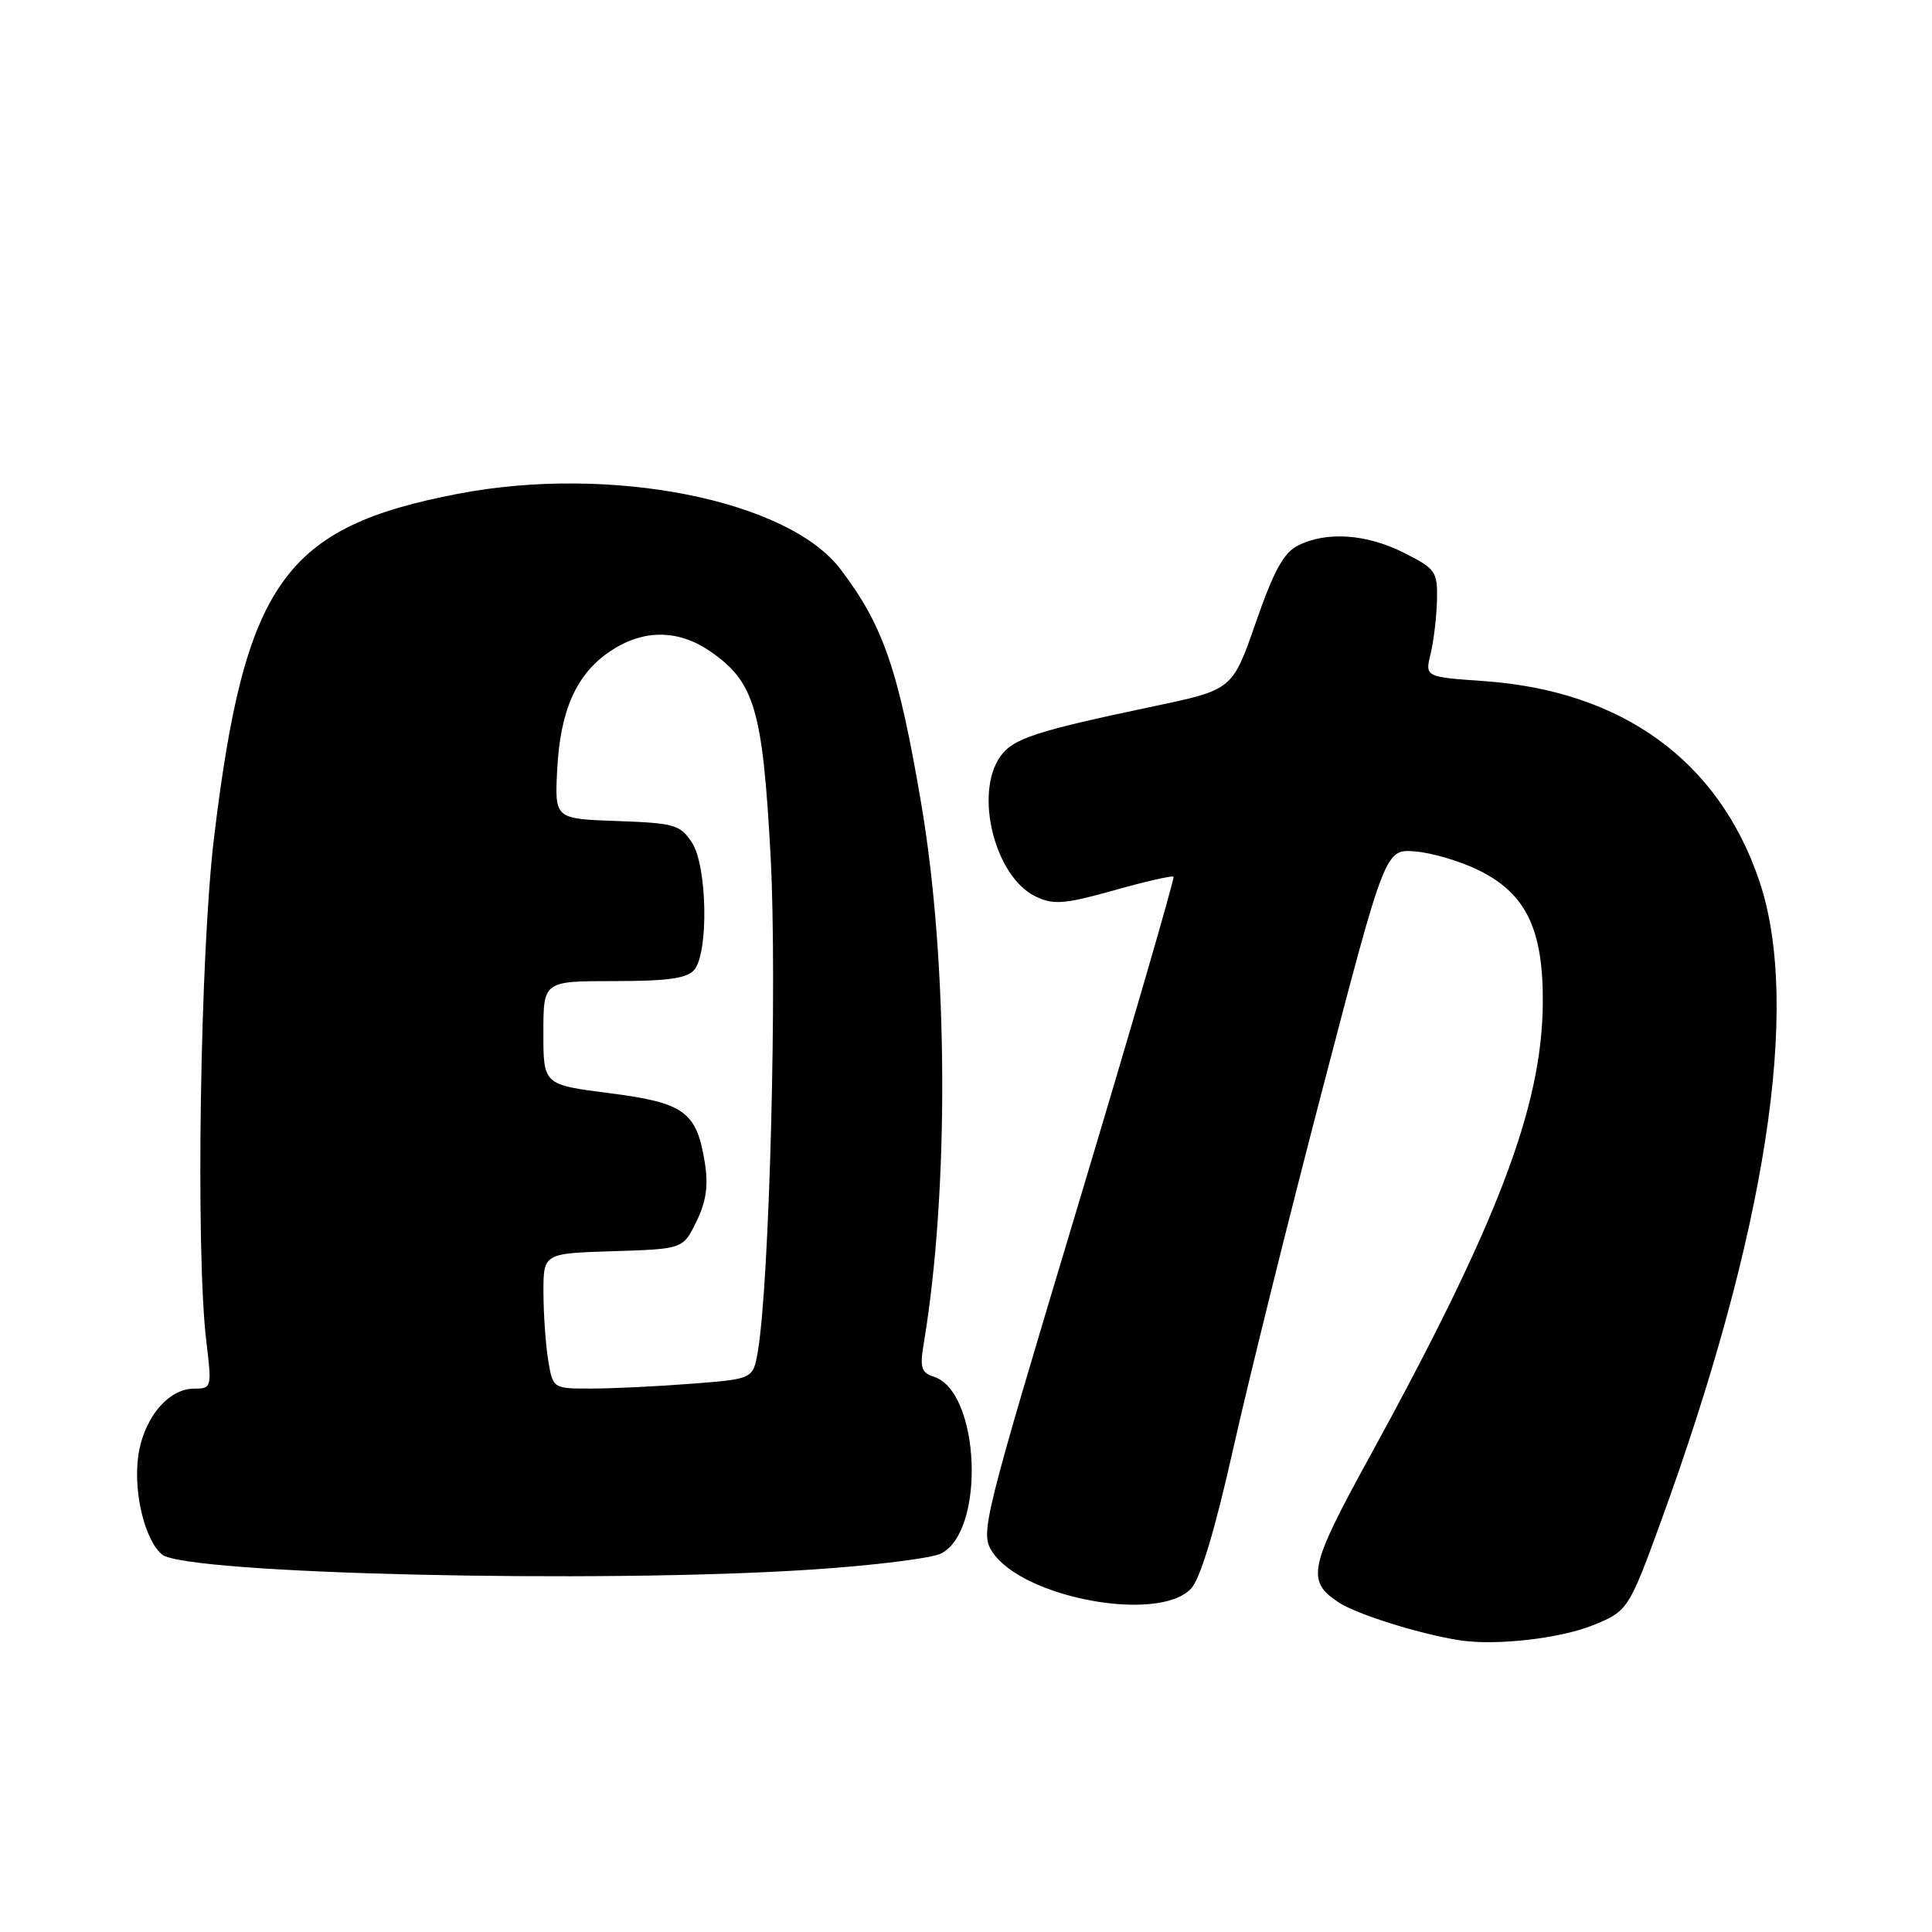 <?xml version="1.0" encoding="UTF-8" standalone="no"?>
<!DOCTYPE svg PUBLIC "-//W3C//DTD SVG 1.1//EN" "http://www.w3.org/Graphics/SVG/1.1/DTD/svg11.dtd" >
<svg xmlns="http://www.w3.org/2000/svg" xmlns:xlink="http://www.w3.org/1999/xlink" version="1.1" viewBox="0 0 256 256">
 <g >
 <path fill="currentColor"
d=" M 211.03 215.37 C 215.64 213.53 215.85 213.21 219.96 201.94 C 234.04 163.36 238.70 133.19 233.11 116.70 C 227.72 100.80 214.96 91.54 196.65 90.25 C 188.81 89.70 188.81 89.70 189.57 86.60 C 189.98 84.90 190.36 81.70 190.41 79.50 C 190.49 75.74 190.24 75.37 186.04 73.25 C 181.08 70.75 175.79 70.38 172.00 72.28 C 170.09 73.24 168.77 75.65 166.41 82.46 C 163.31 91.39 163.31 91.39 152.91 93.58 C 137.17 96.89 134.21 97.86 132.54 100.25 C 129.05 105.22 131.85 116.24 137.25 118.80 C 139.61 119.92 141.05 119.81 147.59 117.98 C 151.76 116.80 155.32 115.99 155.50 116.17 C 155.67 116.35 149.97 135.98 142.82 159.79 C 130.17 201.90 129.86 203.14 131.49 205.63 C 135.50 211.75 153.52 215.08 157.82 210.50 C 159.05 209.19 160.98 202.79 163.40 192.00 C 165.43 182.93 170.79 161.32 175.32 144.00 C 183.55 112.50 183.55 112.50 187.52 112.82 C 189.71 112.99 193.50 114.11 195.95 115.32 C 202.23 118.40 204.52 123.19 204.43 133.00 C 204.30 146.78 198.40 162.18 181.38 193.22 C 173.43 207.70 173.06 209.50 177.40 212.34 C 179.82 213.93 188.33 216.58 193.50 217.36 C 198.27 218.07 206.65 217.12 211.03 215.37 Z  M 107.50 207.98 C 115.75 207.44 123.50 206.47 124.72 205.84 C 130.63 202.78 129.85 184.36 123.73 182.42 C 122.09 181.89 121.87 181.20 122.38 178.15 C 125.79 157.87 125.66 127.58 122.07 106.50 C 119.04 88.67 117.04 82.88 111.36 75.41 C 104.35 66.21 80.86 61.57 60.74 65.42 C 37.65 69.84 32.43 77.19 28.36 111.00 C 26.51 126.37 25.91 165.88 27.34 177.75 C 28.08 183.87 28.05 184.00 25.72 184.00 C 22.18 184.00 18.85 188.16 18.27 193.32 C 17.73 198.10 19.26 204.14 21.47 205.98 C 24.59 208.56 79.33 209.84 107.50 207.98 Z  M 72.64 180.25 C 72.30 178.19 72.02 174.15 72.01 171.29 C 72.00 166.08 72.00 166.08 81.25 165.79 C 90.50 165.50 90.50 165.50 92.28 161.86 C 93.58 159.21 93.88 157.09 93.39 154.05 C 92.31 147.30 90.69 146.12 80.75 144.85 C 72.00 143.73 72.00 143.73 72.00 136.87 C 72.00 130.00 72.00 130.00 81.38 130.00 C 88.50 130.00 91.05 129.64 92.00 128.50 C 93.92 126.19 93.71 114.73 91.69 111.65 C 90.14 109.28 89.36 109.06 81.75 108.79 C 73.50 108.50 73.50 108.50 73.83 102.00 C 74.23 94.08 76.40 89.26 80.90 86.26 C 85.21 83.39 89.80 83.38 94.02 86.25 C 99.98 90.31 101.06 93.93 102.11 113.49 C 103.00 130.13 101.97 170.06 100.41 179.11 C 99.78 182.72 99.78 182.72 91.64 183.35 C 87.16 183.70 81.20 183.99 78.38 183.99 C 73.26 184.00 73.26 184.00 72.64 180.25 Z "/>
</g>
</svg>